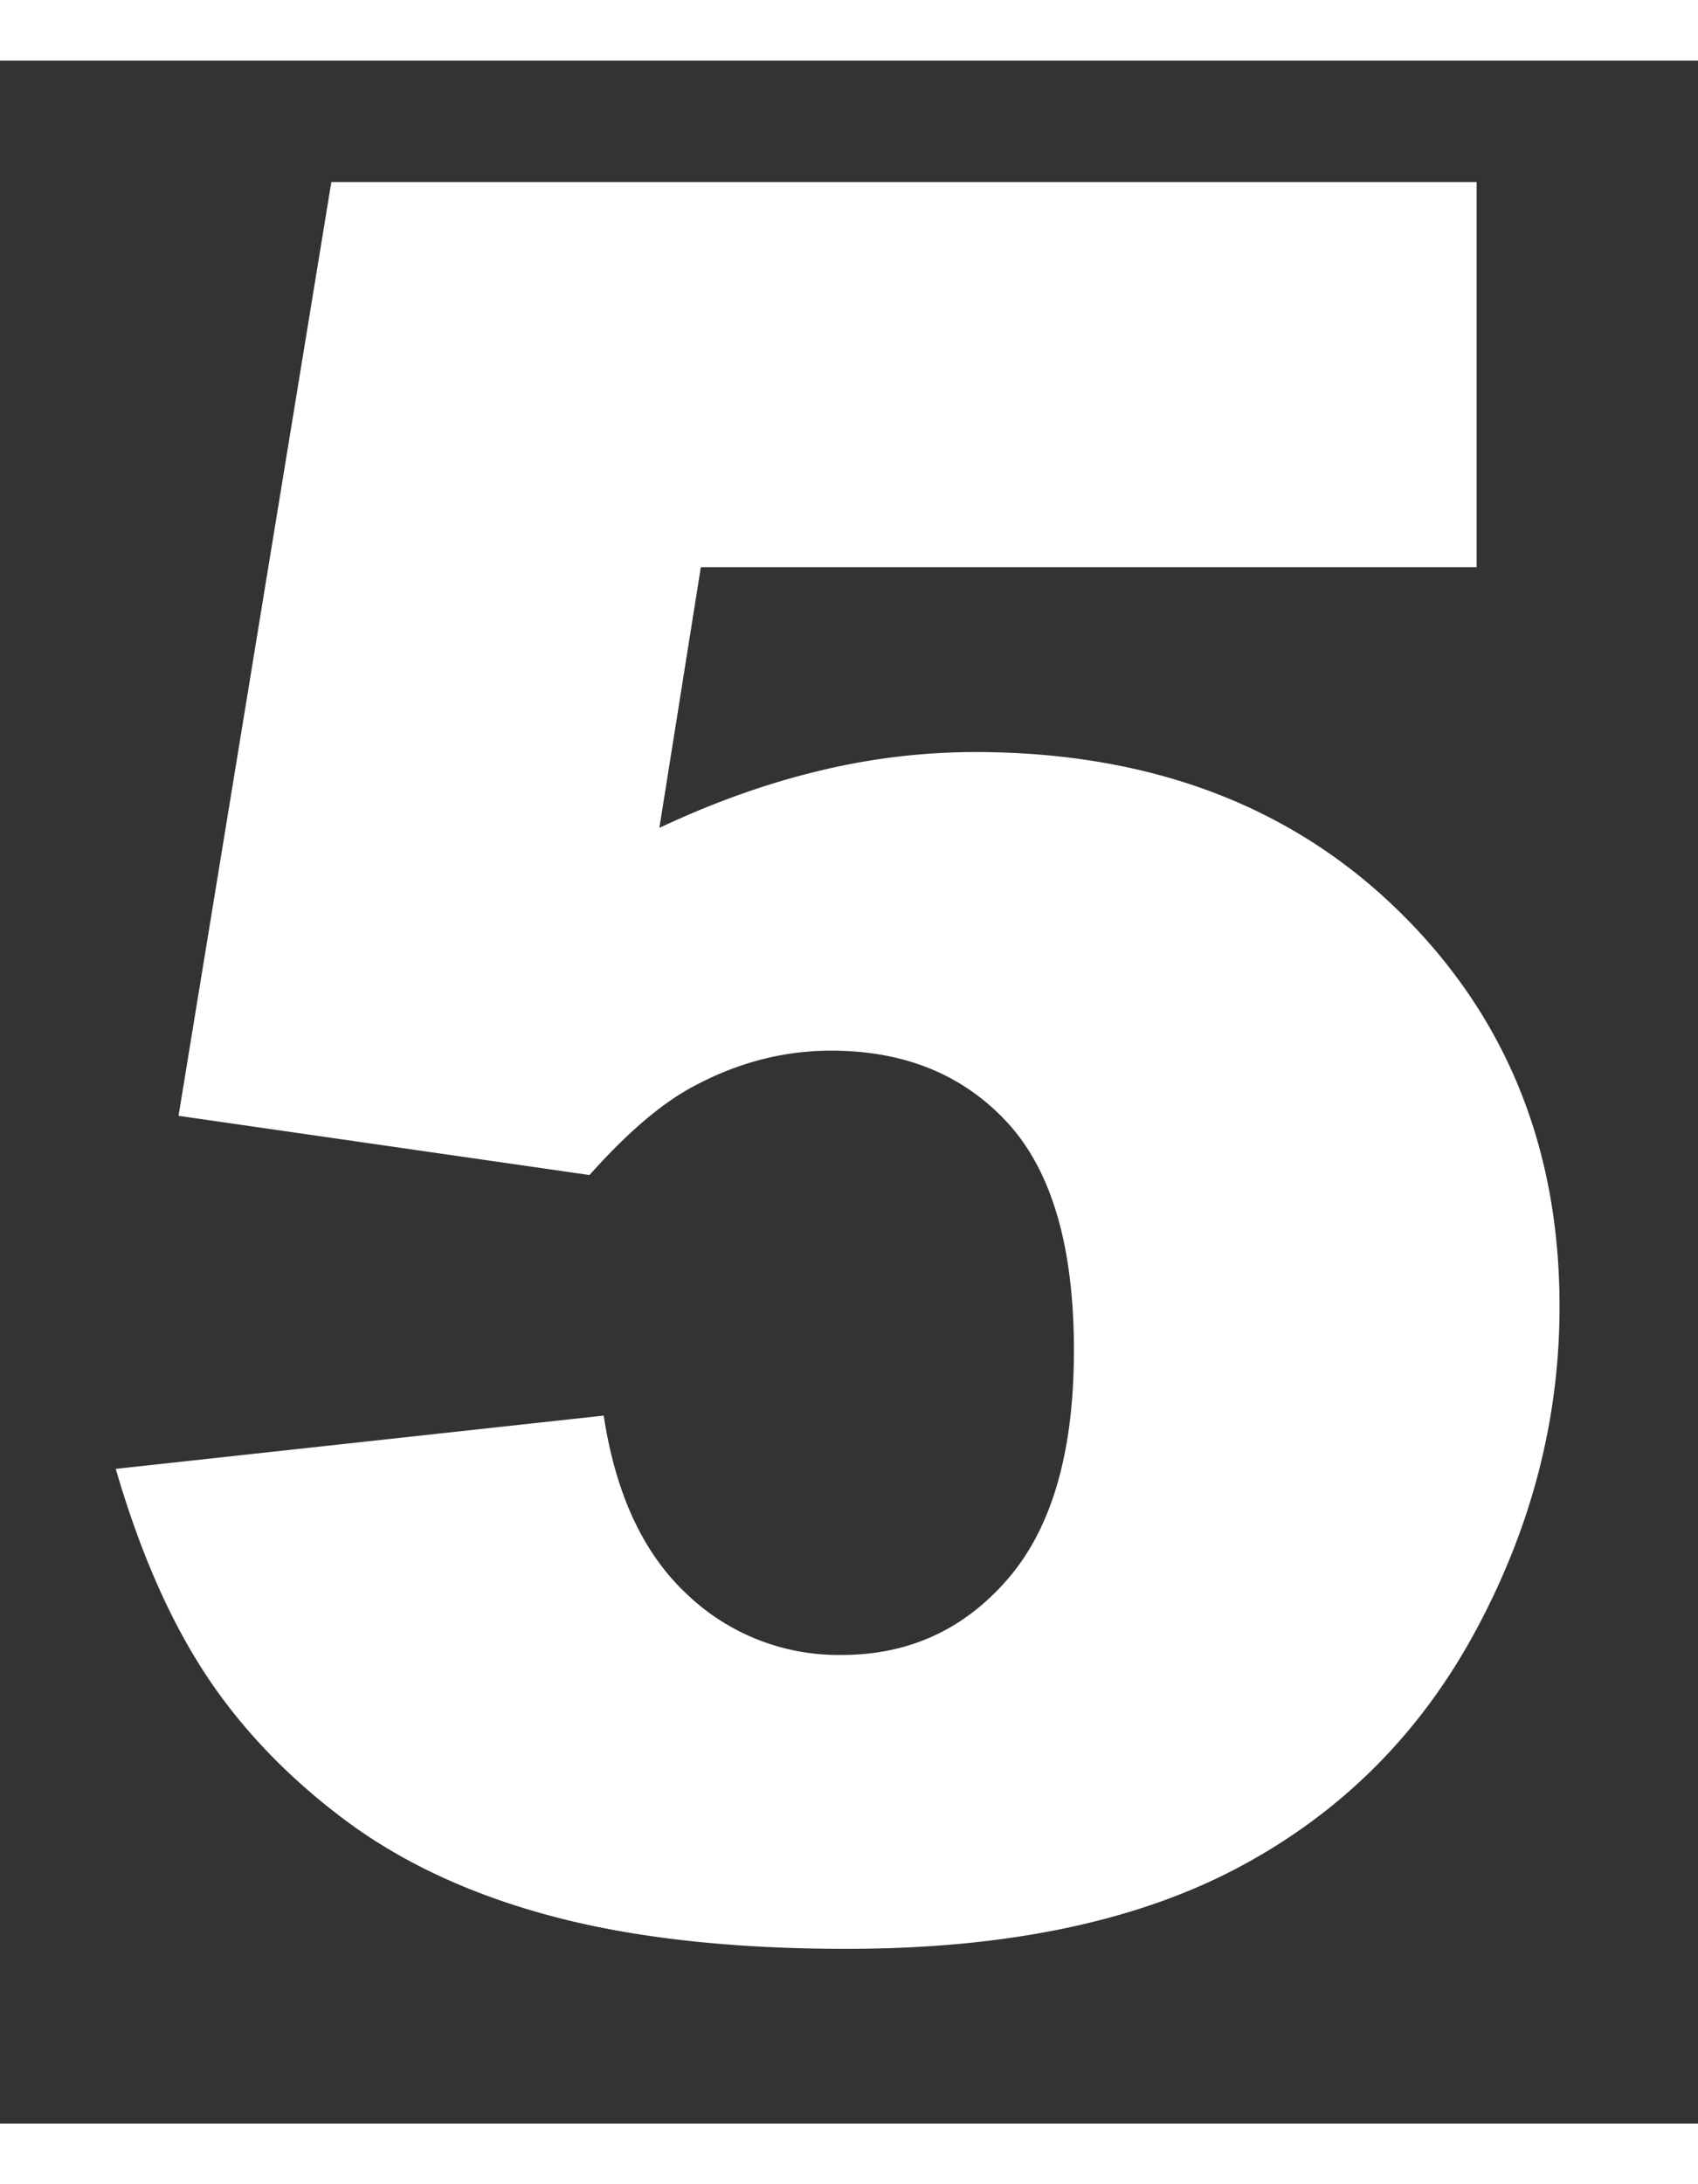 <svg xmlns="http://www.w3.org/2000/svg" width="14" height="18" viewBox="0 0 28 34"><rect x="0" y="0" width="28" height="34" fill="#333333" stroke="none"/><path fill="#FFF" fill-rule="nonzero" d="M5.463 2H24.35v6.348H11.557l-.684 4.297c.886-.417 1.762-.73 2.627-.938a10.95 10.95 0 0 1 2.569-.312c2.864 0 5.189.865 6.972 2.597 1.784 1.732 2.676 3.913 2.676 6.543 0 1.85-.459 3.626-1.377 5.332-.918 1.706-2.22 3.008-3.906 3.906-1.686.899-3.844 1.348-6.475 1.348-1.888 0-3.505-.179-4.853-.537-1.348-.358-2.494-.892-3.438-1.602-.944-.71-1.709-1.513-2.295-2.412-.586-.898-1.074-2.018-1.464-3.36l8.046-.878c.196 1.29.652 2.269 1.368 2.94a3.615 3.615 0 0 0 2.558 1.005c1.107 0 2.022-.42 2.744-1.26.723-.84 1.084-2.093 1.084-3.76 0-1.705-.364-2.955-1.093-3.75-.73-.793-1.7-1.19-2.91-1.19-.769 0-1.51.188-2.227.566-.534.273-1.12.768-1.758 1.484l-6.777-.976L5.464 2Z"/></svg>